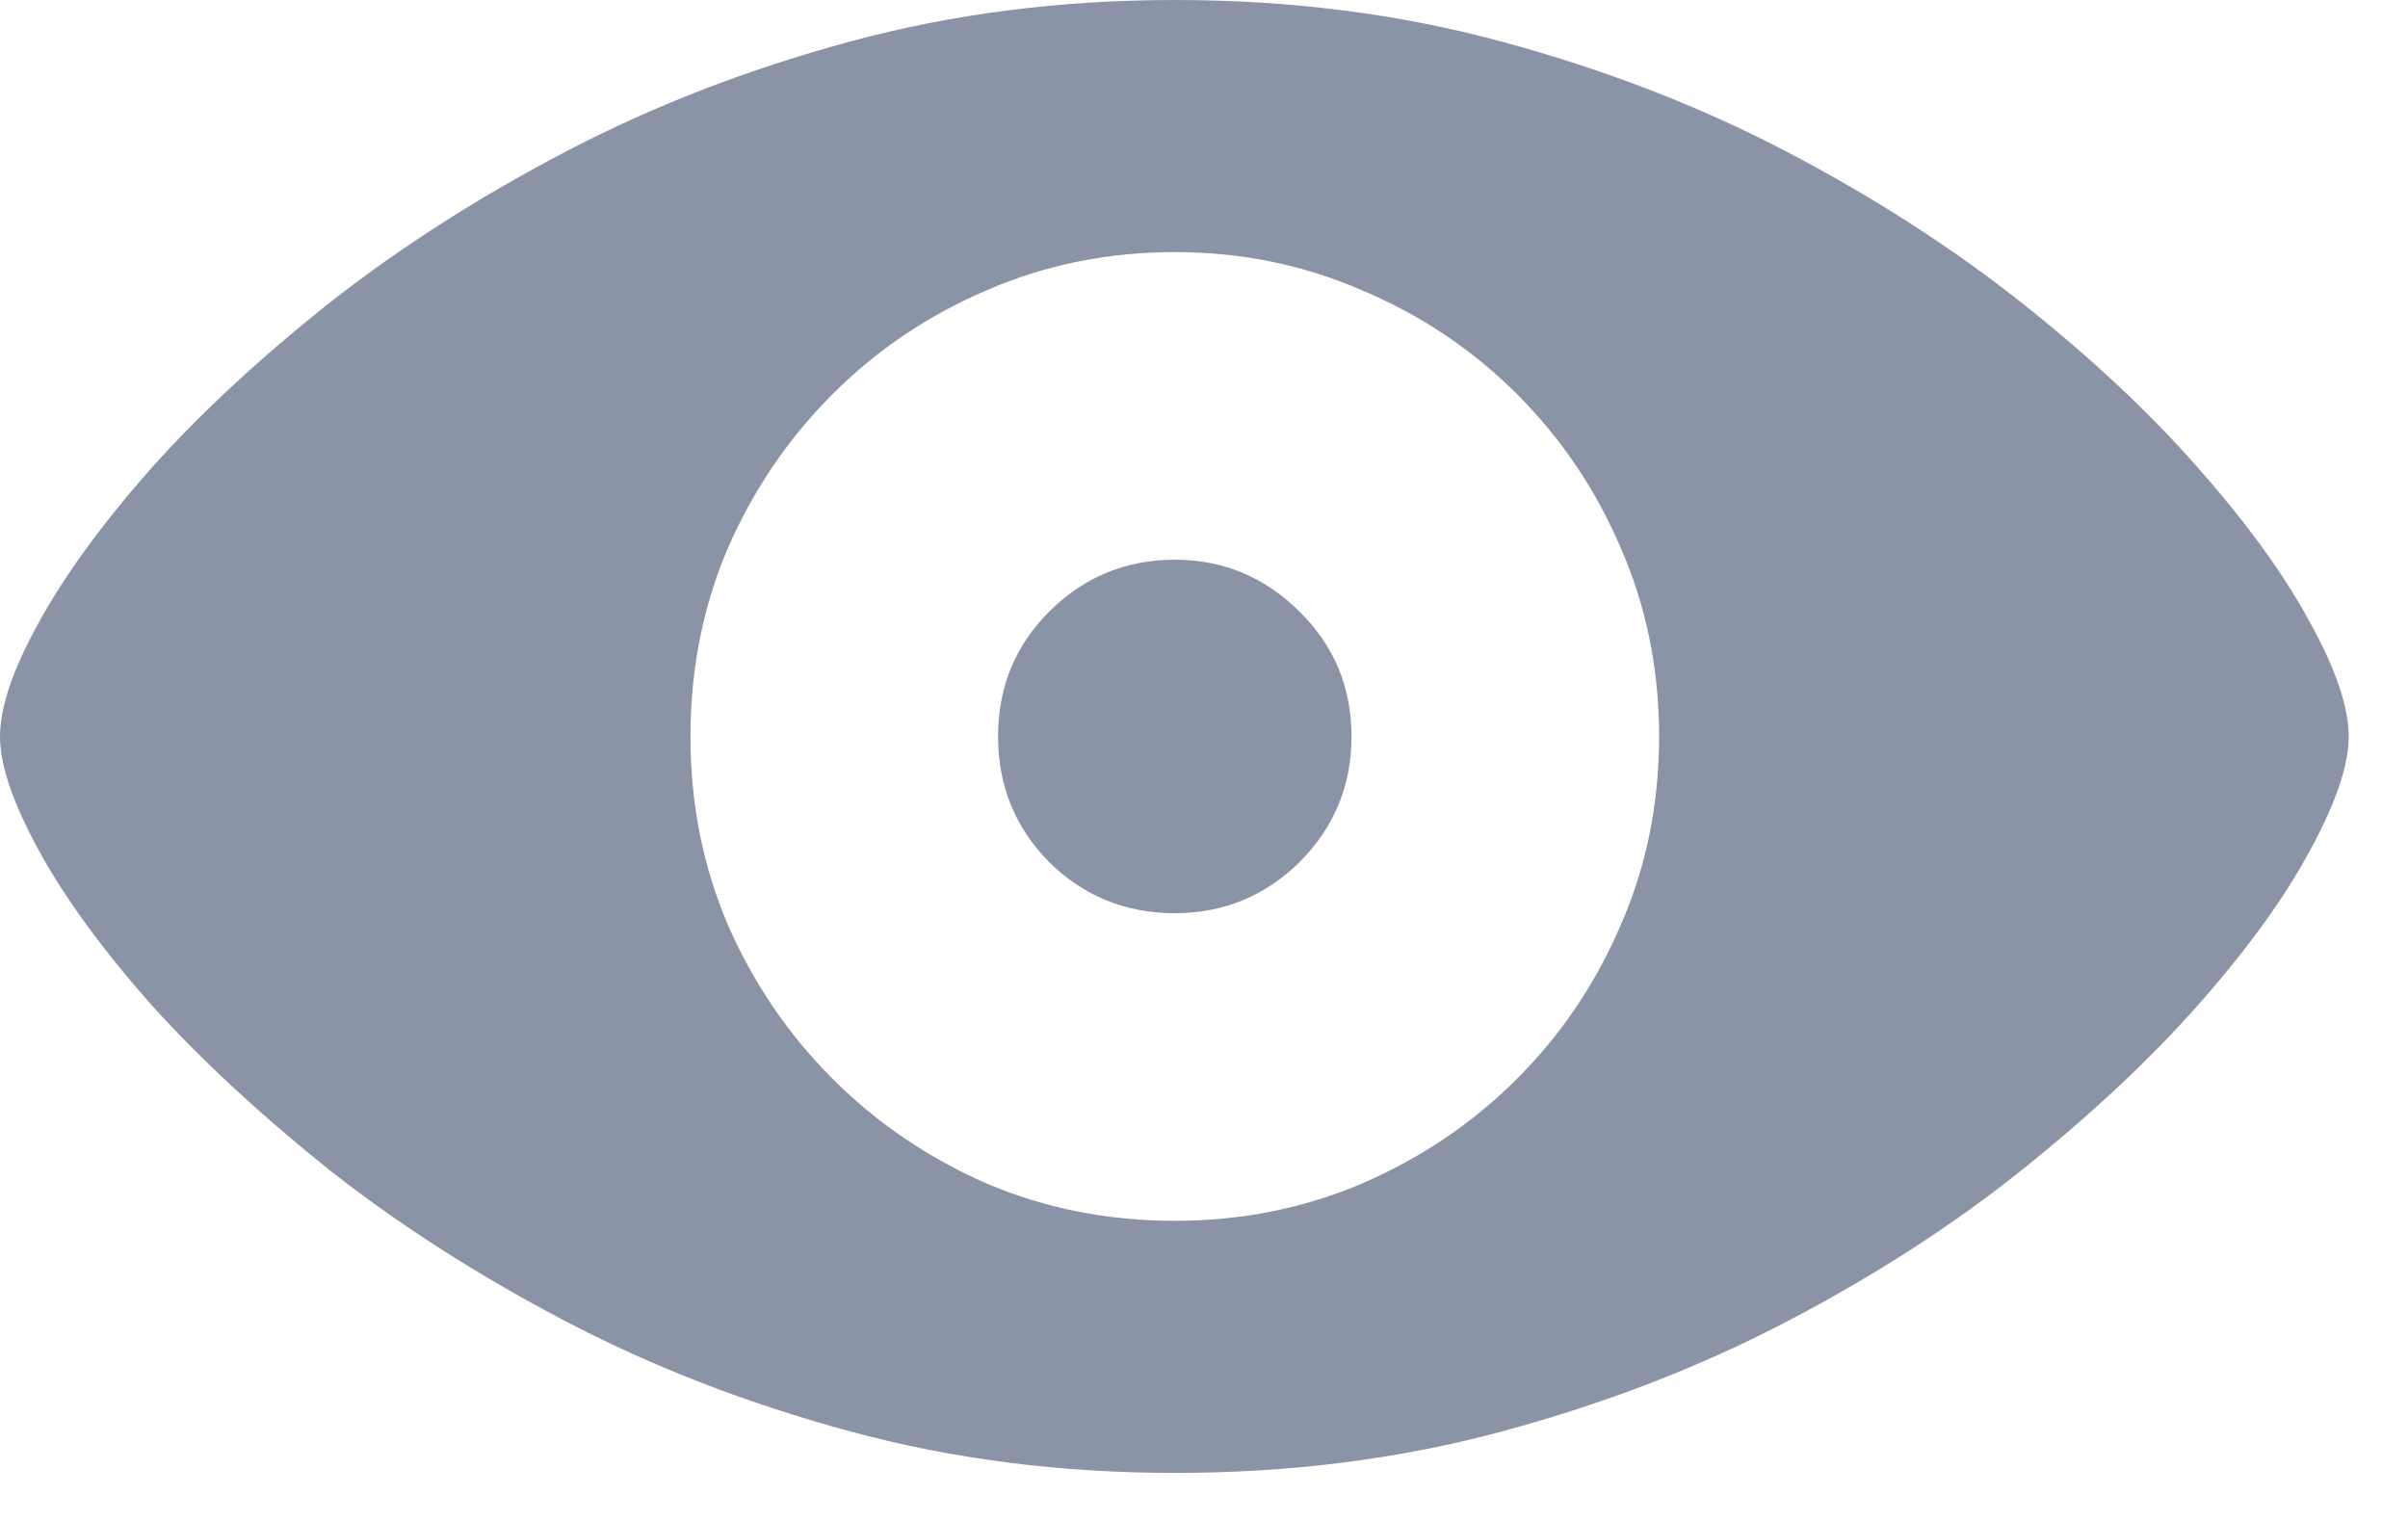 <svg width="19" height="12" viewBox="0 0 19 12" fill="none" xmlns="http://www.w3.org/2000/svg">
<path d="M9.27 11.621C8.367 11.621 7.513 11.512 6.706 11.293C5.899 11.074 5.152 10.785 4.464 10.425C3.776 10.065 3.156 9.668 2.604 9.235C2.058 8.798 1.588 8.363 1.196 7.93C0.809 7.492 0.513 7.087 0.308 6.713C0.103 6.339 0 6.038 0 5.811C0 5.578 0.103 5.277 0.308 4.908C0.513 4.535 0.809 4.129 1.196 3.691C1.588 3.254 2.058 2.819 2.604 2.386C3.156 1.953 3.776 1.556 4.464 1.196C5.152 0.836 5.899 0.547 6.706 0.328C7.513 0.109 8.367 0 9.27 0C10.181 0 11.04 0.109 11.847 0.328C12.658 0.547 13.408 0.836 14.096 1.196C14.784 1.556 15.401 1.953 15.948 2.386C16.495 2.819 16.96 3.254 17.343 3.691C17.73 4.129 18.024 4.535 18.225 4.908C18.43 5.277 18.532 5.578 18.532 5.811C18.532 6.038 18.43 6.339 18.225 6.713C18.024 7.087 17.73 7.492 17.343 7.93C16.96 8.363 16.495 8.798 15.948 9.235C15.406 9.668 14.791 10.065 14.102 10.425C13.414 10.785 12.665 11.074 11.854 11.293C11.042 11.512 10.181 11.621 9.27 11.621ZM9.27 9.632C9.794 9.632 10.286 9.534 10.746 9.338C11.211 9.137 11.619 8.862 11.97 8.511C12.321 8.16 12.594 7.754 12.79 7.294C12.991 6.834 13.091 6.339 13.091 5.811C13.091 5.282 12.991 4.787 12.79 4.327C12.594 3.867 12.321 3.461 11.97 3.11C11.619 2.759 11.211 2.486 10.746 2.29C10.286 2.09 9.794 1.989 9.27 1.989C8.741 1.989 8.246 2.09 7.786 2.29C7.326 2.486 6.92 2.759 6.569 3.11C6.218 3.461 5.943 3.867 5.742 4.327C5.546 4.787 5.448 5.282 5.448 5.811C5.448 6.339 5.546 6.834 5.742 7.294C5.943 7.754 6.218 8.16 6.569 8.511C6.92 8.862 7.326 9.137 7.786 9.338C8.246 9.534 8.741 9.632 9.27 9.632ZM9.27 7.205C8.882 7.205 8.552 7.071 8.278 6.802C8.009 6.528 7.875 6.198 7.875 5.811C7.875 5.423 8.009 5.095 8.278 4.826C8.552 4.553 8.882 4.416 9.27 4.416C9.652 4.416 9.98 4.553 10.254 4.826C10.527 5.095 10.664 5.423 10.664 5.811C10.664 6.198 10.527 6.528 10.254 6.802C9.98 7.071 9.652 7.205 9.27 7.205Z" fill="#8B93A6"/>
</svg>
